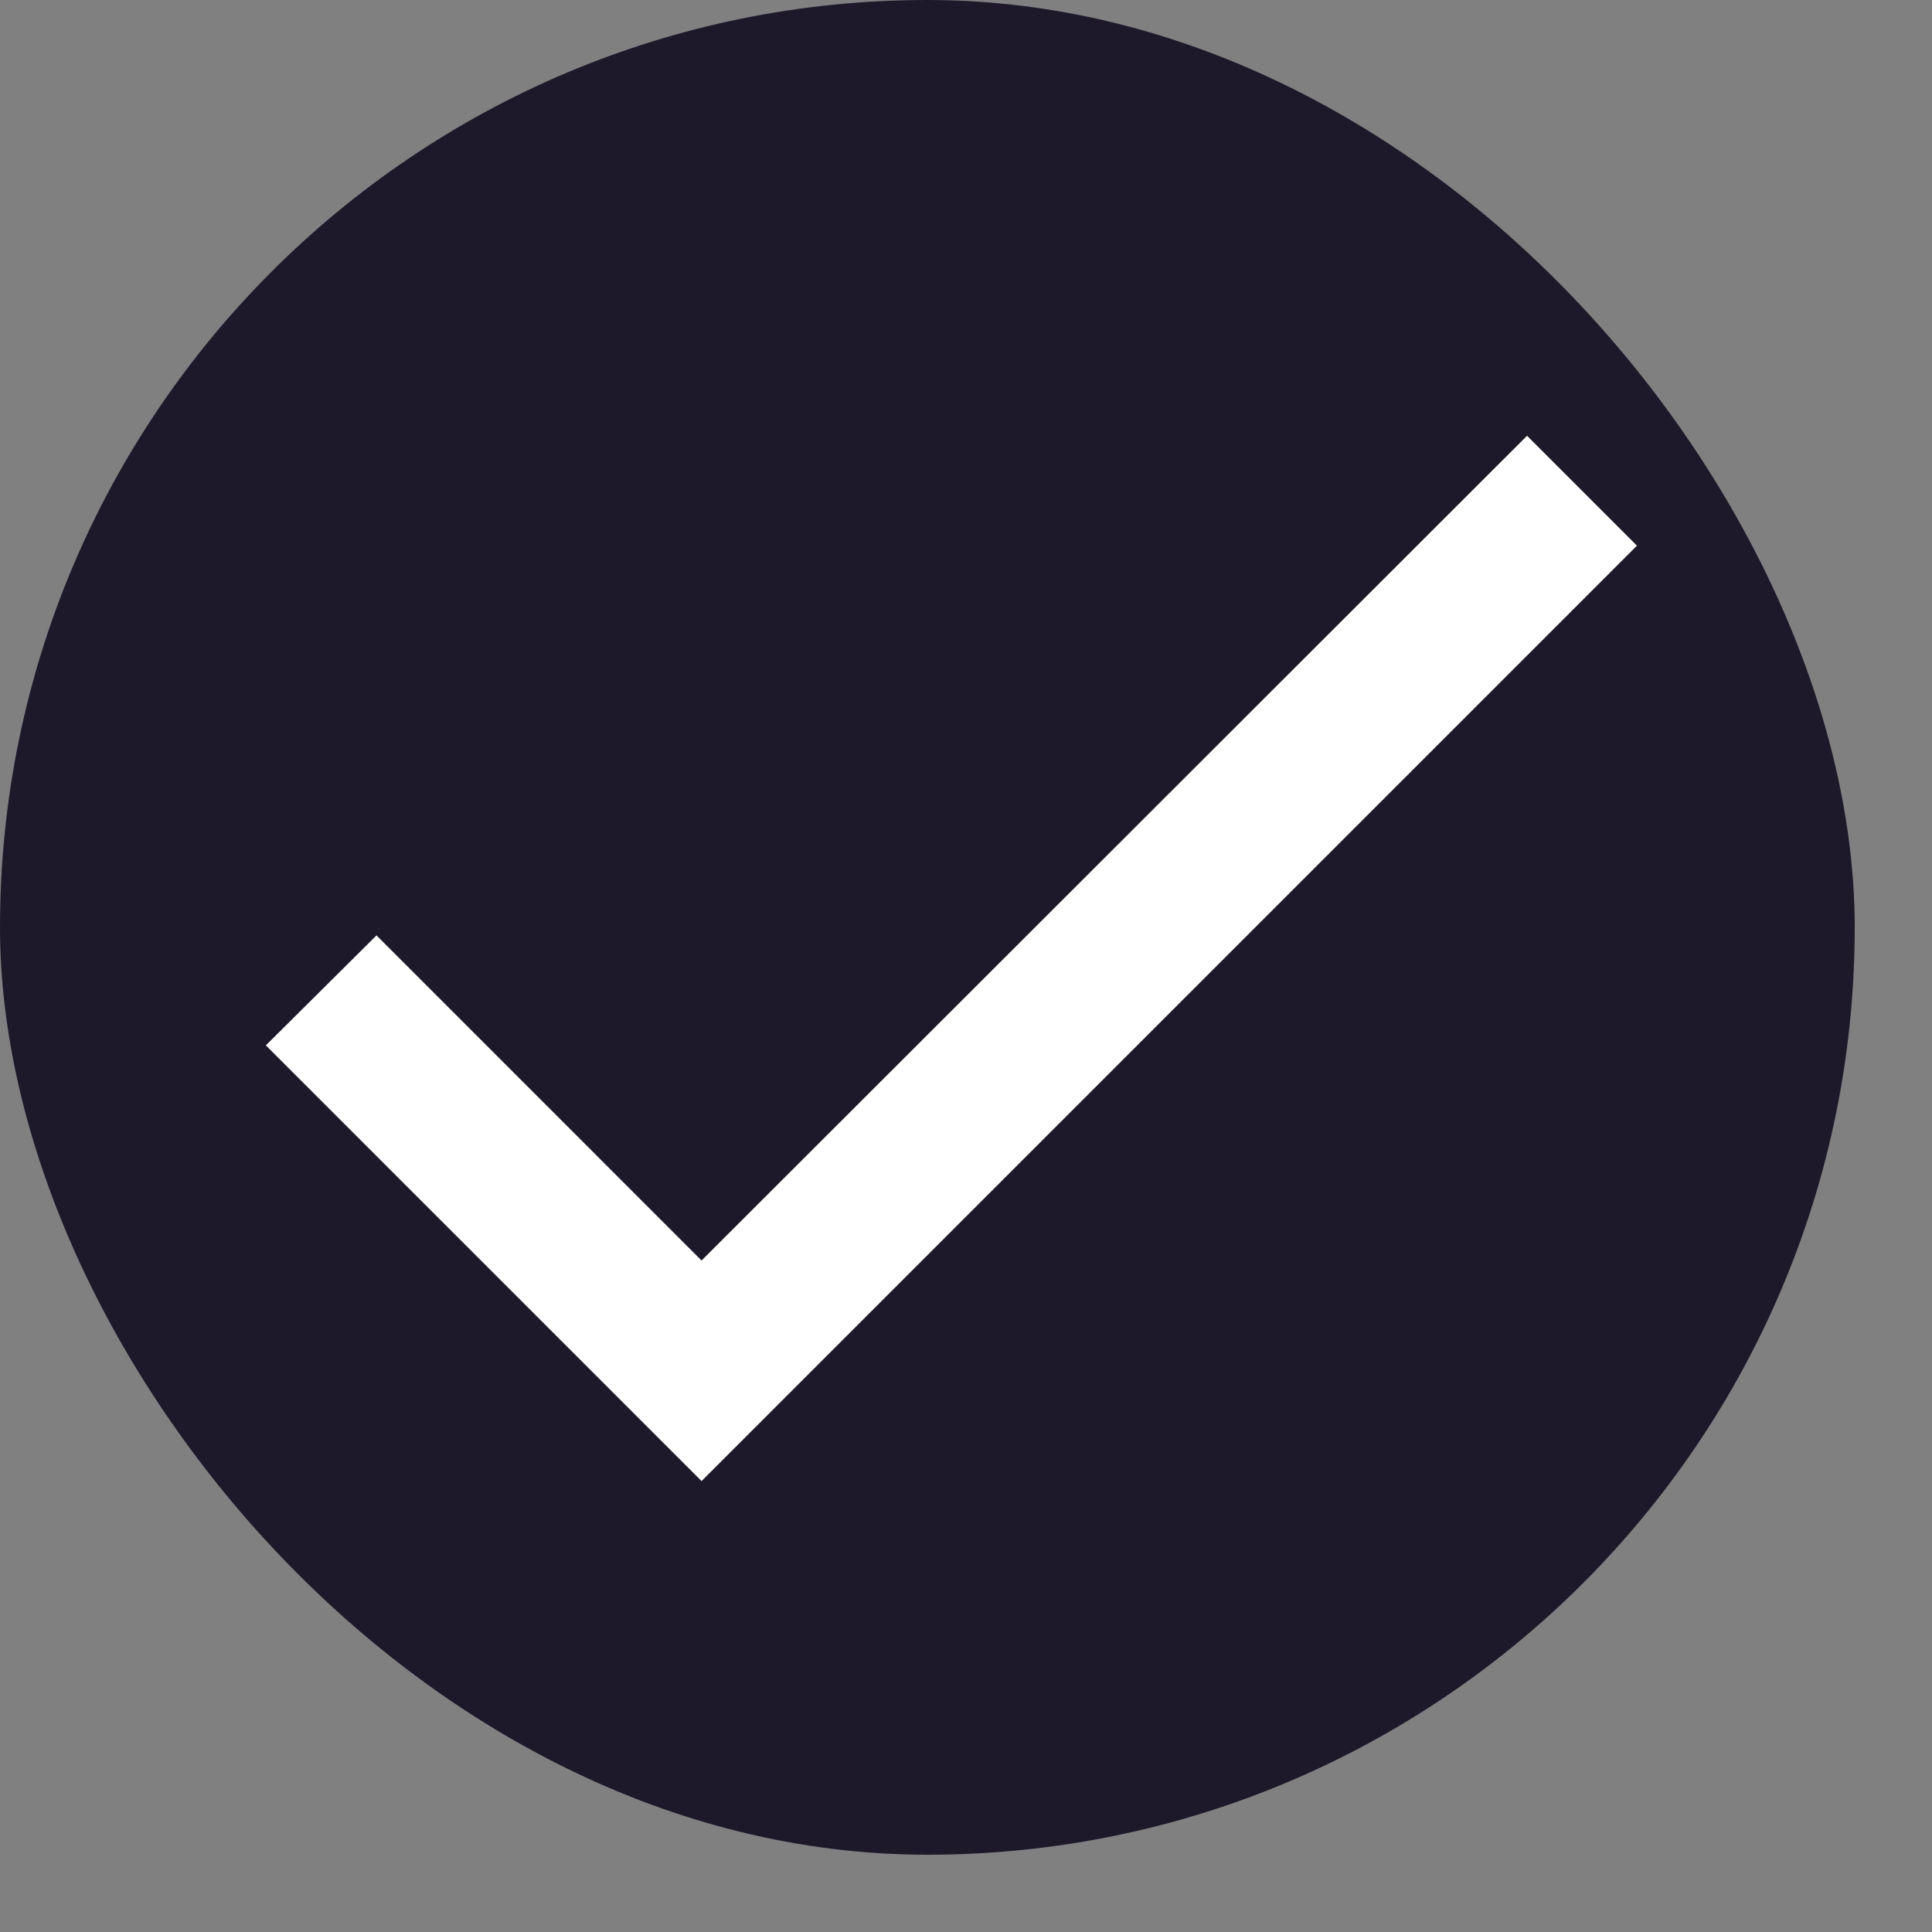 <svg width="25" height="25" viewBox="0 0 25 25" fill="none" xmlns="http://www.w3.org/2000/svg">
<rect x="0" y="0" width="25" height="25" fill="#808080" stroke="none"/>
<rect width="24" height="24" rx="12" fill="#1D192B"/>
<path d="M9.078 16.311L4.872 12.104L3.44 13.527L9.078 19.165L21.182 7.061L19.76 5.639L9.078 16.311Z" fill="white"/>
</svg>
